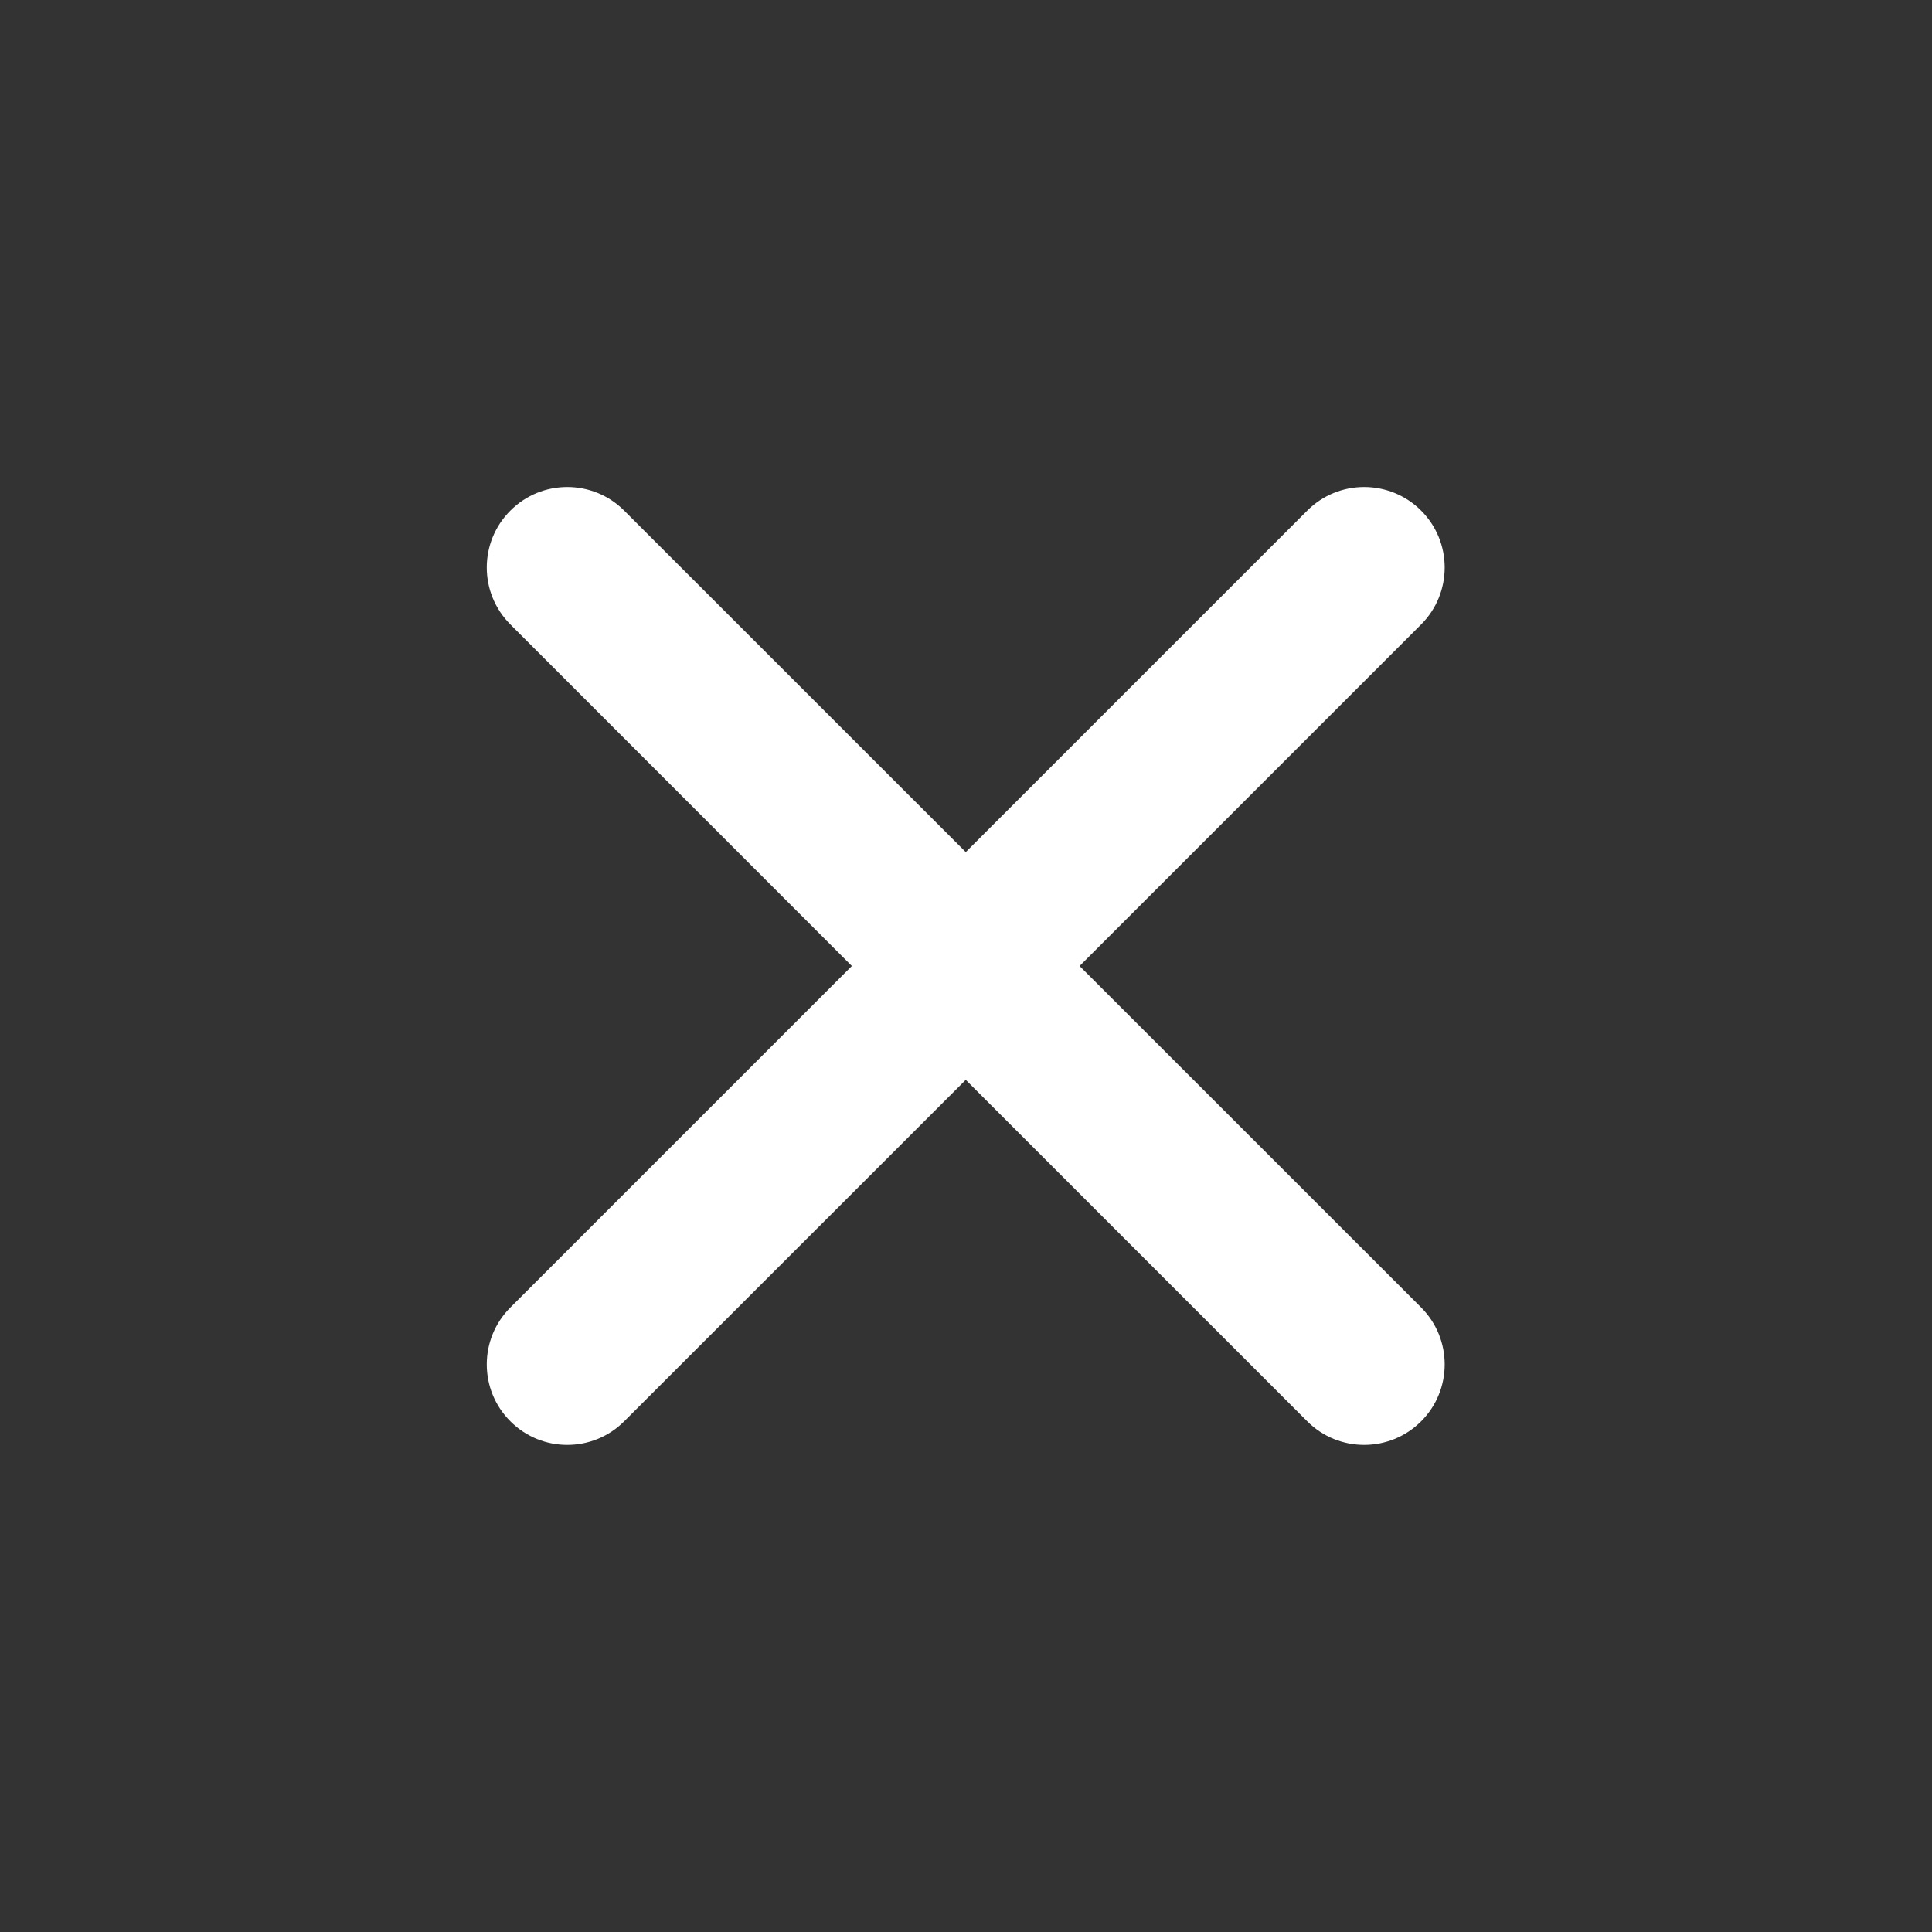 <svg width="24" height="24" viewBox="0 0 24 24" fill="none" xmlns="http://www.w3.org/2000/svg">
<rect x="0" y="0" width="24" height="24" fill="#333333" stroke="none"/>
<path d="M16.239 17.656C16.63 18.047 17.263 18.047 17.654 17.656C18.044 17.266 18.044 16.633 17.654 16.242L13.411 12L17.654 7.757C18.044 7.366 18.044 6.733 17.654 6.343C17.263 5.952 16.63 5.952 16.239 6.343L11.997 10.585L7.754 6.343C7.363 5.952 6.73 5.952 6.34 6.343C5.949 6.733 5.949 7.366 6.34 7.757L10.582 12L6.34 16.242C5.949 16.633 5.949 17.266 6.34 17.656C6.73 18.047 7.363 18.047 7.754 17.656L11.997 13.414L16.239 17.656Z" fill="white"/>
</svg>
